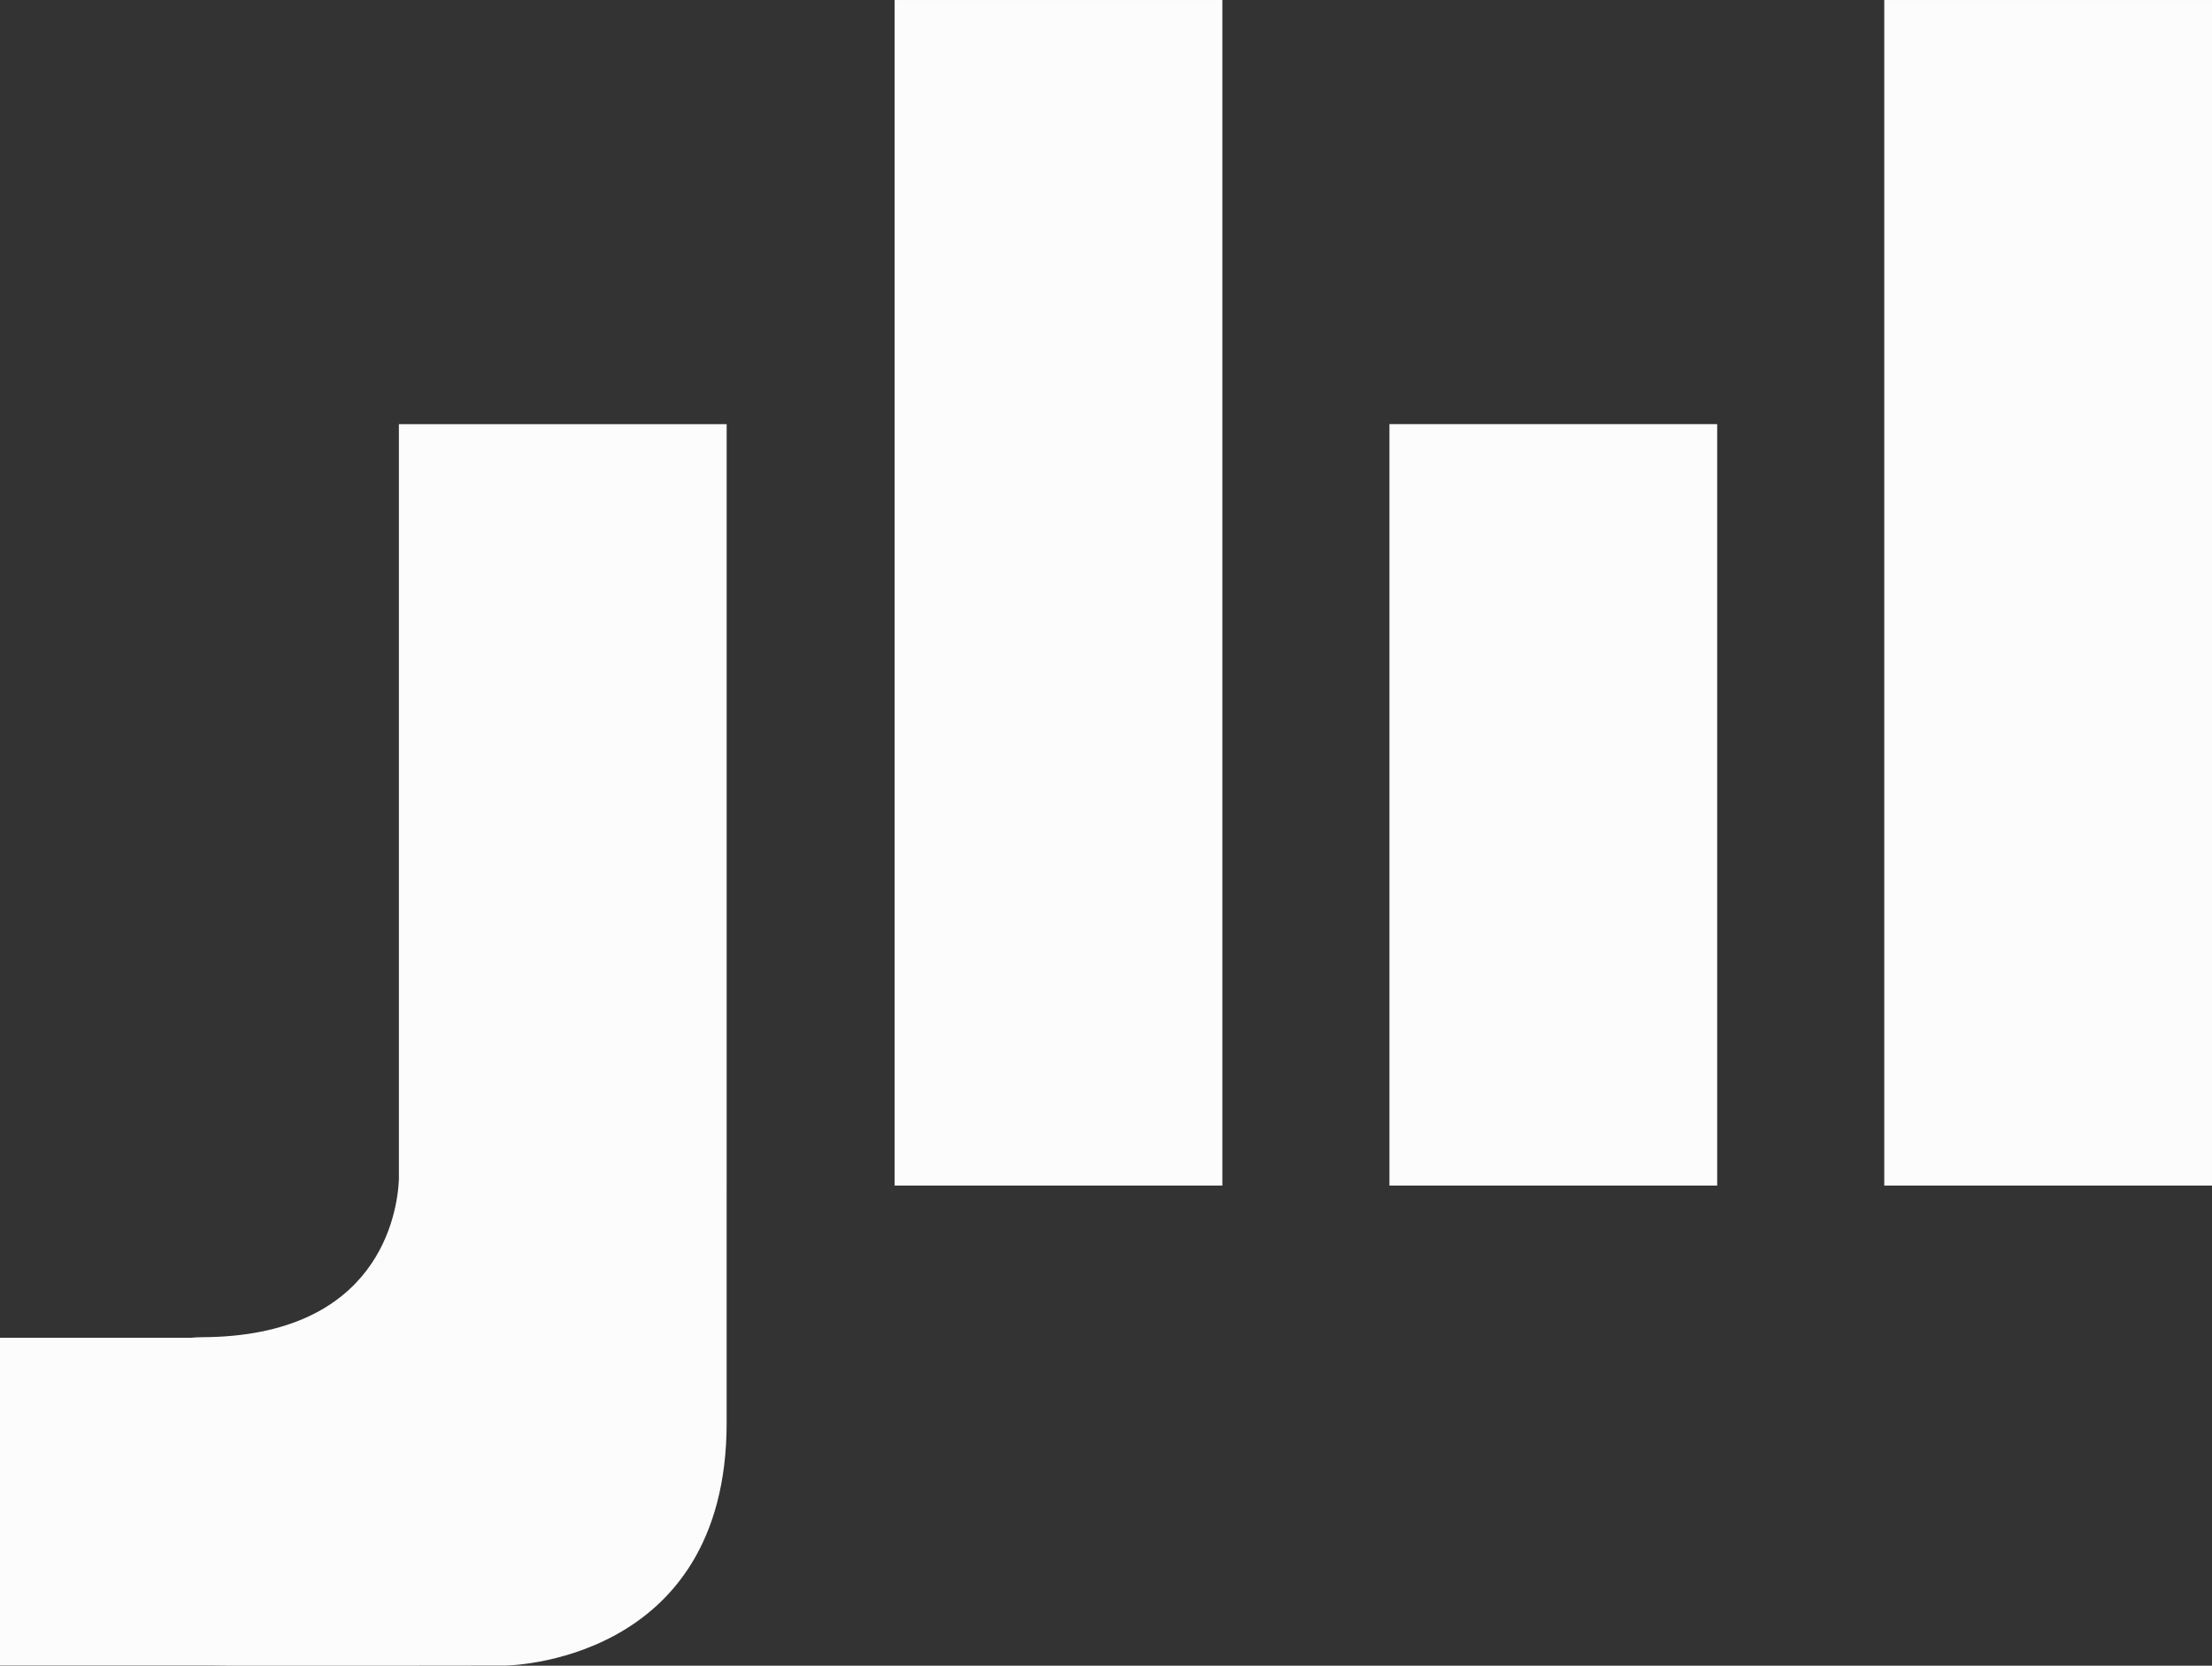 <?xml version="1.0" encoding="UTF-8" standalone="no"?>
<!-- Created with Inkscape (http://www.inkscape.org/) -->

<svg
   xmlns:dc="http://purl.org/dc/elements/1.1/"
   xmlns:cc="http://creativecommons.org/ns#"
   xmlns:rdf="http://www.w3.org/1999/02/22-rdf-syntax-ns#"
   xmlns:svg="http://www.w3.org/2000/svg"
   xmlns="http://www.w3.org/2000/svg"
   xmlns:sodipodi="http://sodipodi.sourceforge.net/DTD/sodipodi-0.dtd"
   xmlns:inkscape="http://www.inkscape.org/namespaces/inkscape"
   width="94.244mm"
   height="70.972mm"
   viewBox="0 0 333.937 251.474"
   id="svg2"
   version="1.1"
   inkscape:version="0.91 r13725"
   sodipodi:docname="Logo-Jensmittag.de.svg">
  <rect x="0" y="0" width="333.937" height="251.474" fill="#333333" stroke="none"/>
  <defs
     id="defs4" />
  <sodipodi:namedview
     id="base"
     pagecolor="#ffffff"
     bordercolor="#666666"
     borderopacity="1.0"
     inkscape:pageopacity="0.0"
     inkscape:pageshadow="2"
     inkscape:zoom="1.14"
     inkscape:cx="54.642844"
     inkscape:cy="37.761933"
     inkscape:document-units="px"
     inkscape:current-layer="layer1"
     showgrid="false"
     inkscape:window-width="1920"
     inkscape:window-height="1027"
     inkscape:window-x="-8"
     inkscape:window-y="-8"
     inkscape:window-maximized="1"
     fit-margin-top="0"
     fit-margin-left="0"
     fit-margin-right="0"
     fit-margin-bottom="0">
    <inkscape:grid
       type="xygrid"
       id="grid4200"
       originx="-166.656"
       originy="-416.468" />
  </sodipodi:namedview>
  <g
     inkscape:label="Ebene 1"
     inkscape:groupmode="layer"
     id="layer1"
     transform="translate(-166.656,-384.42)">
    <rect
       style="opacity:1;fill:#fcfcfc;fill-opacity:1;stroke:none;stroke-opacity:1"
       id="rect4138"
       width="49.477"
       height="178.991"
       x="301.714"
       y="384.42" />
    <rect
       style="opacity:1;fill:#fcfcfc;fill-opacity:1;stroke:none;stroke-opacity:1"
       id="rect4138-6"
       width="49.477"
       height="178.991"
       x="451.116"
       y="384.42" />
    <rect
       style="opacity:1;fill:#fcfcfc;fill-opacity:1;stroke:none;stroke-opacity:1"
       id="rect4138-6-8"
       width="49.477"
       height="114.962"
       x="376.415"
       y="448.449" />
    <path
       style="opacity:1;fill:#fcfcfc;fill-opacity:1;stroke:none;stroke-opacity:1"
       d="m 226.877,448.449 0,114.061 c -0.232,4.955 -2.881,23.702 -29.762,23.791 -0.571,0.002 -1.115,0.037 -1.646,0.086 l -28.812,0 0,49.477 31.219,0 3.479,0.031 25,0 16.5,-0.019 c 0,0 33.5,-0.143 33.5,-36.658 l 0,-35.805 0.002,0 0,-114.963 -49.479,0 z"
       id="rect4138-6-8-1"
       inkscape:connector-curvature="0" />
  </g>
</svg>
